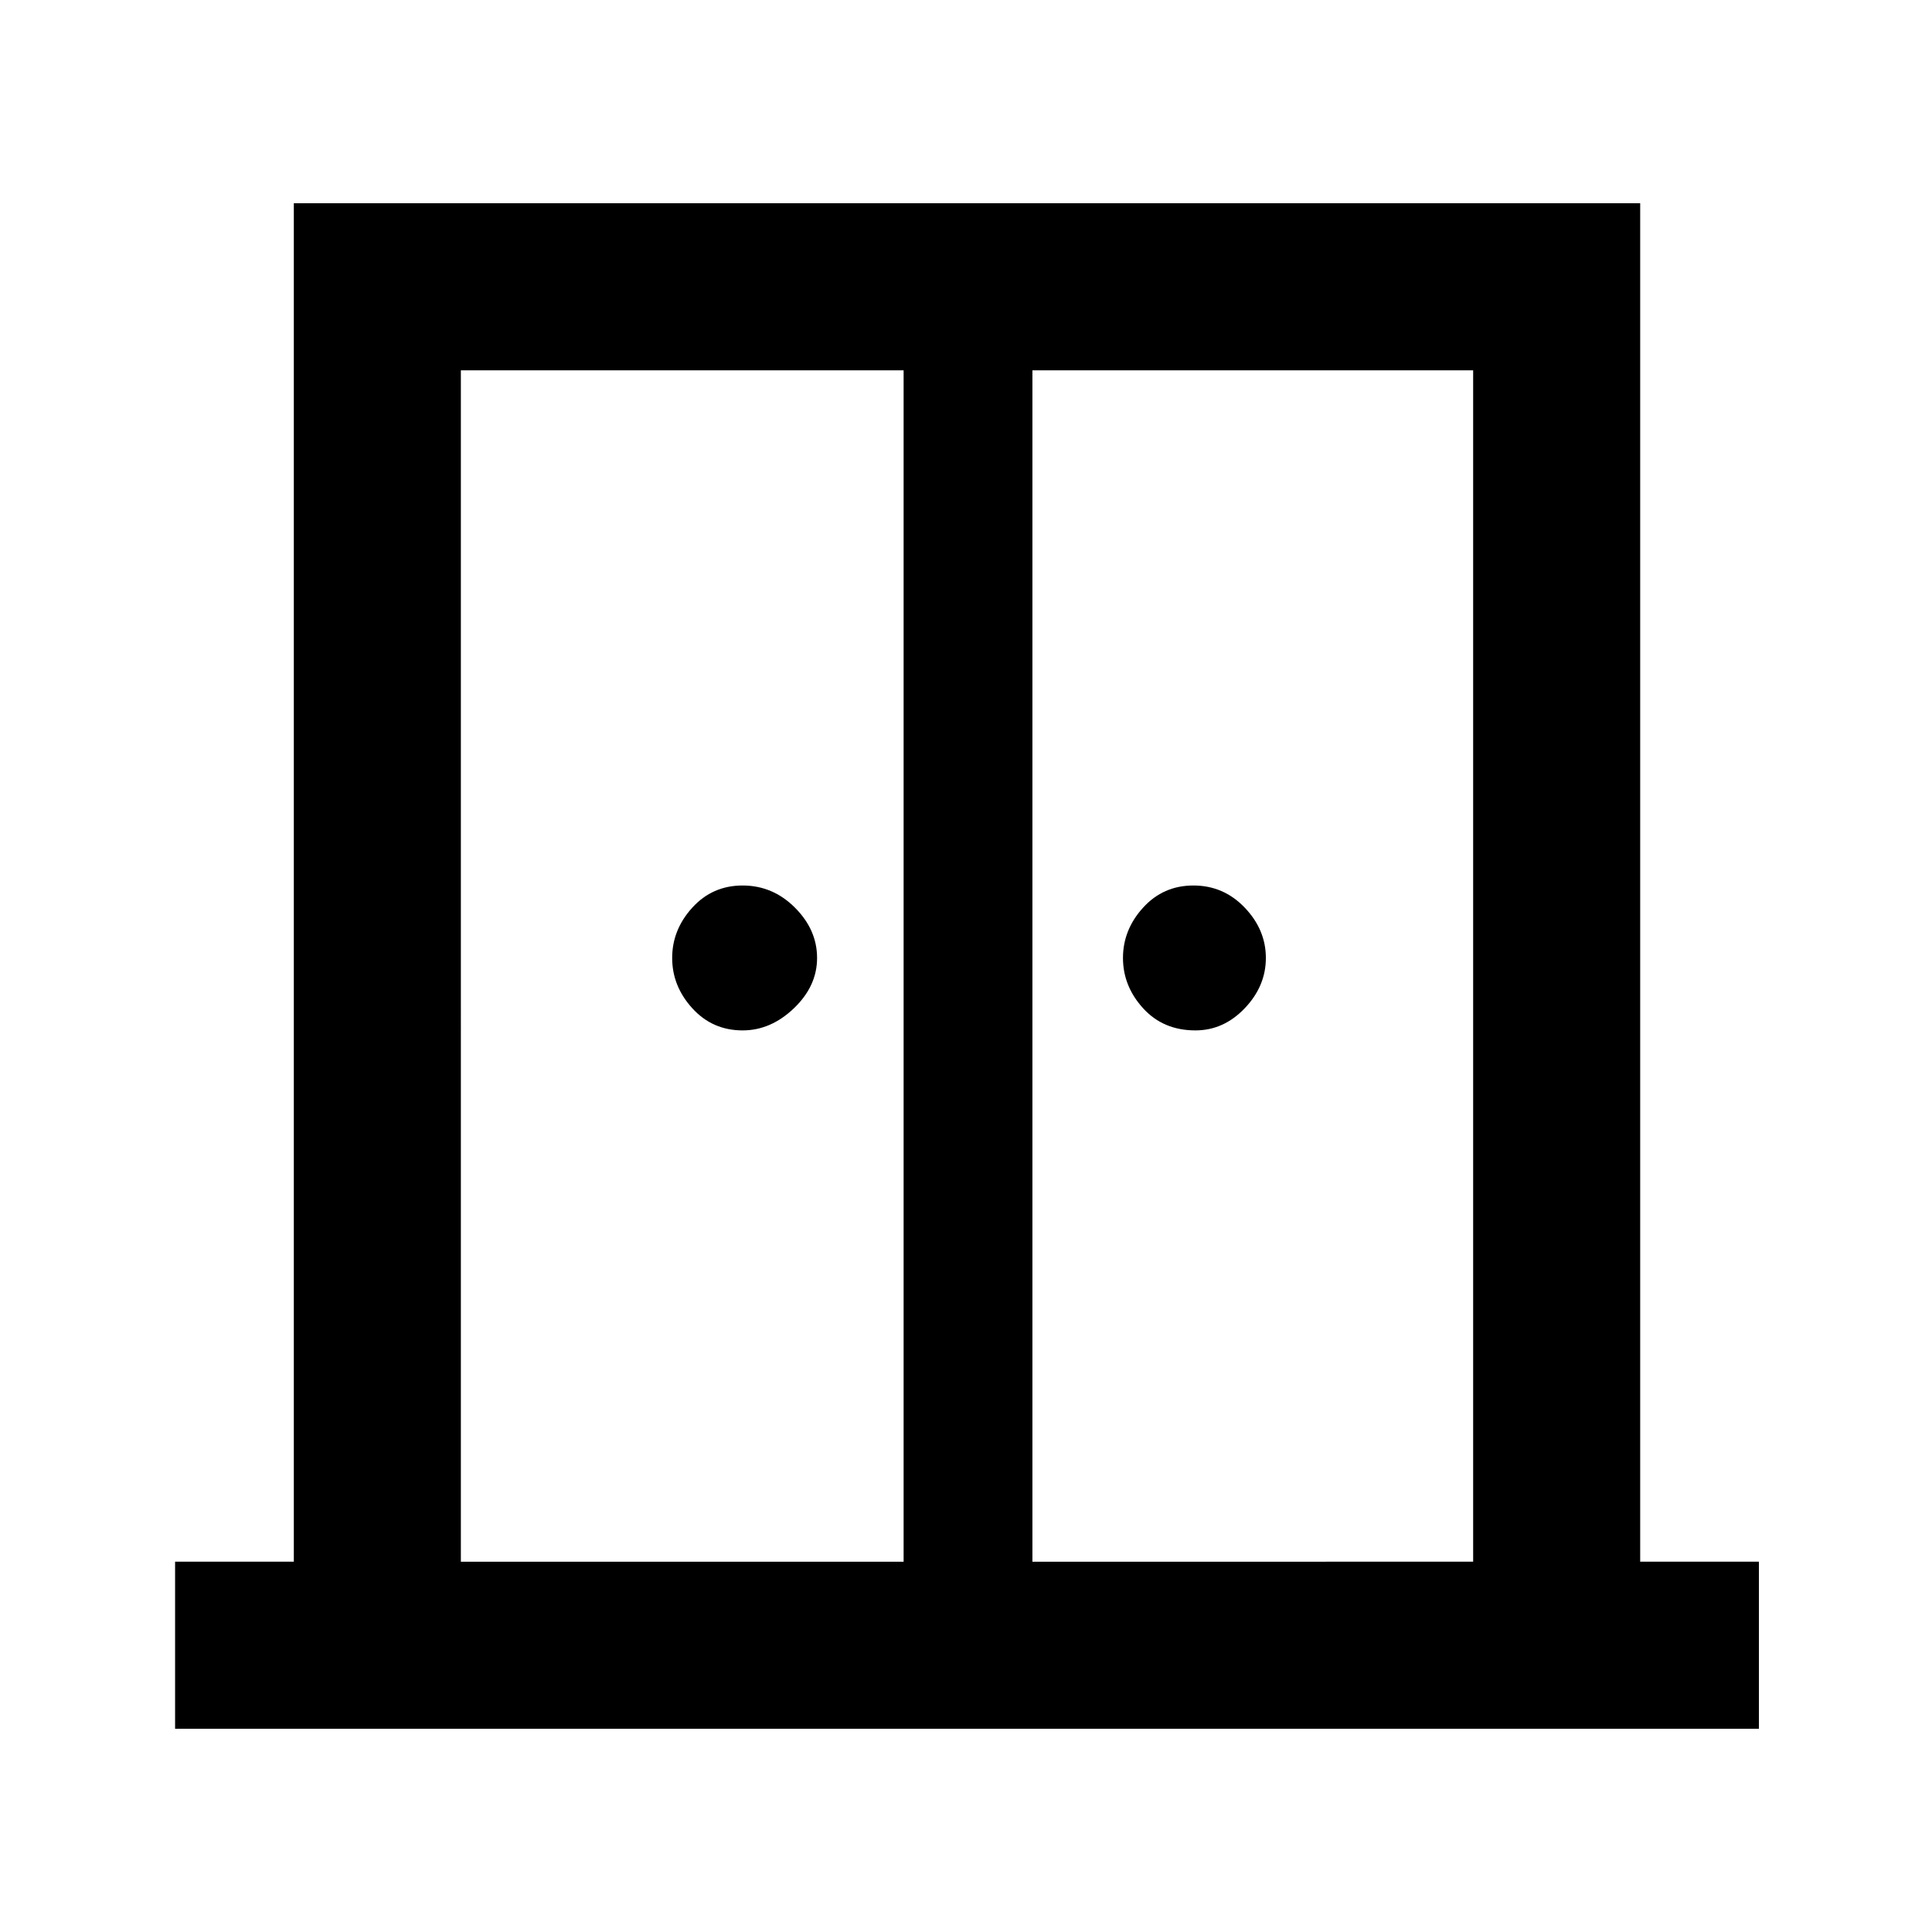 <svg xmlns="http://www.w3.org/2000/svg" height="48" width="48"><path d="M18.45 25.6q-.75 0-1.25-.55t-.5-1.25q0-.7.5-1.25t1.25-.55q.75 0 1.3.55t.55 1.25q0 .7-.575 1.25t-1.275.55Zm11.25 0q-.8 0-1.3-.55t-.5-1.25q0-.7.5-1.25t1.25-.55q.75 0 1.275.55.525.55.525 1.25t-.525 1.25q-.525.55-1.225.55ZM4.35 42.95V38.8H7.3V5.05h33.45V38.8h2.95v4.15Zm7.1-4.15h11V9.2h-11Zm14.2 0H36.6V9.2H25.65ZM24 21.8Z"/></svg>